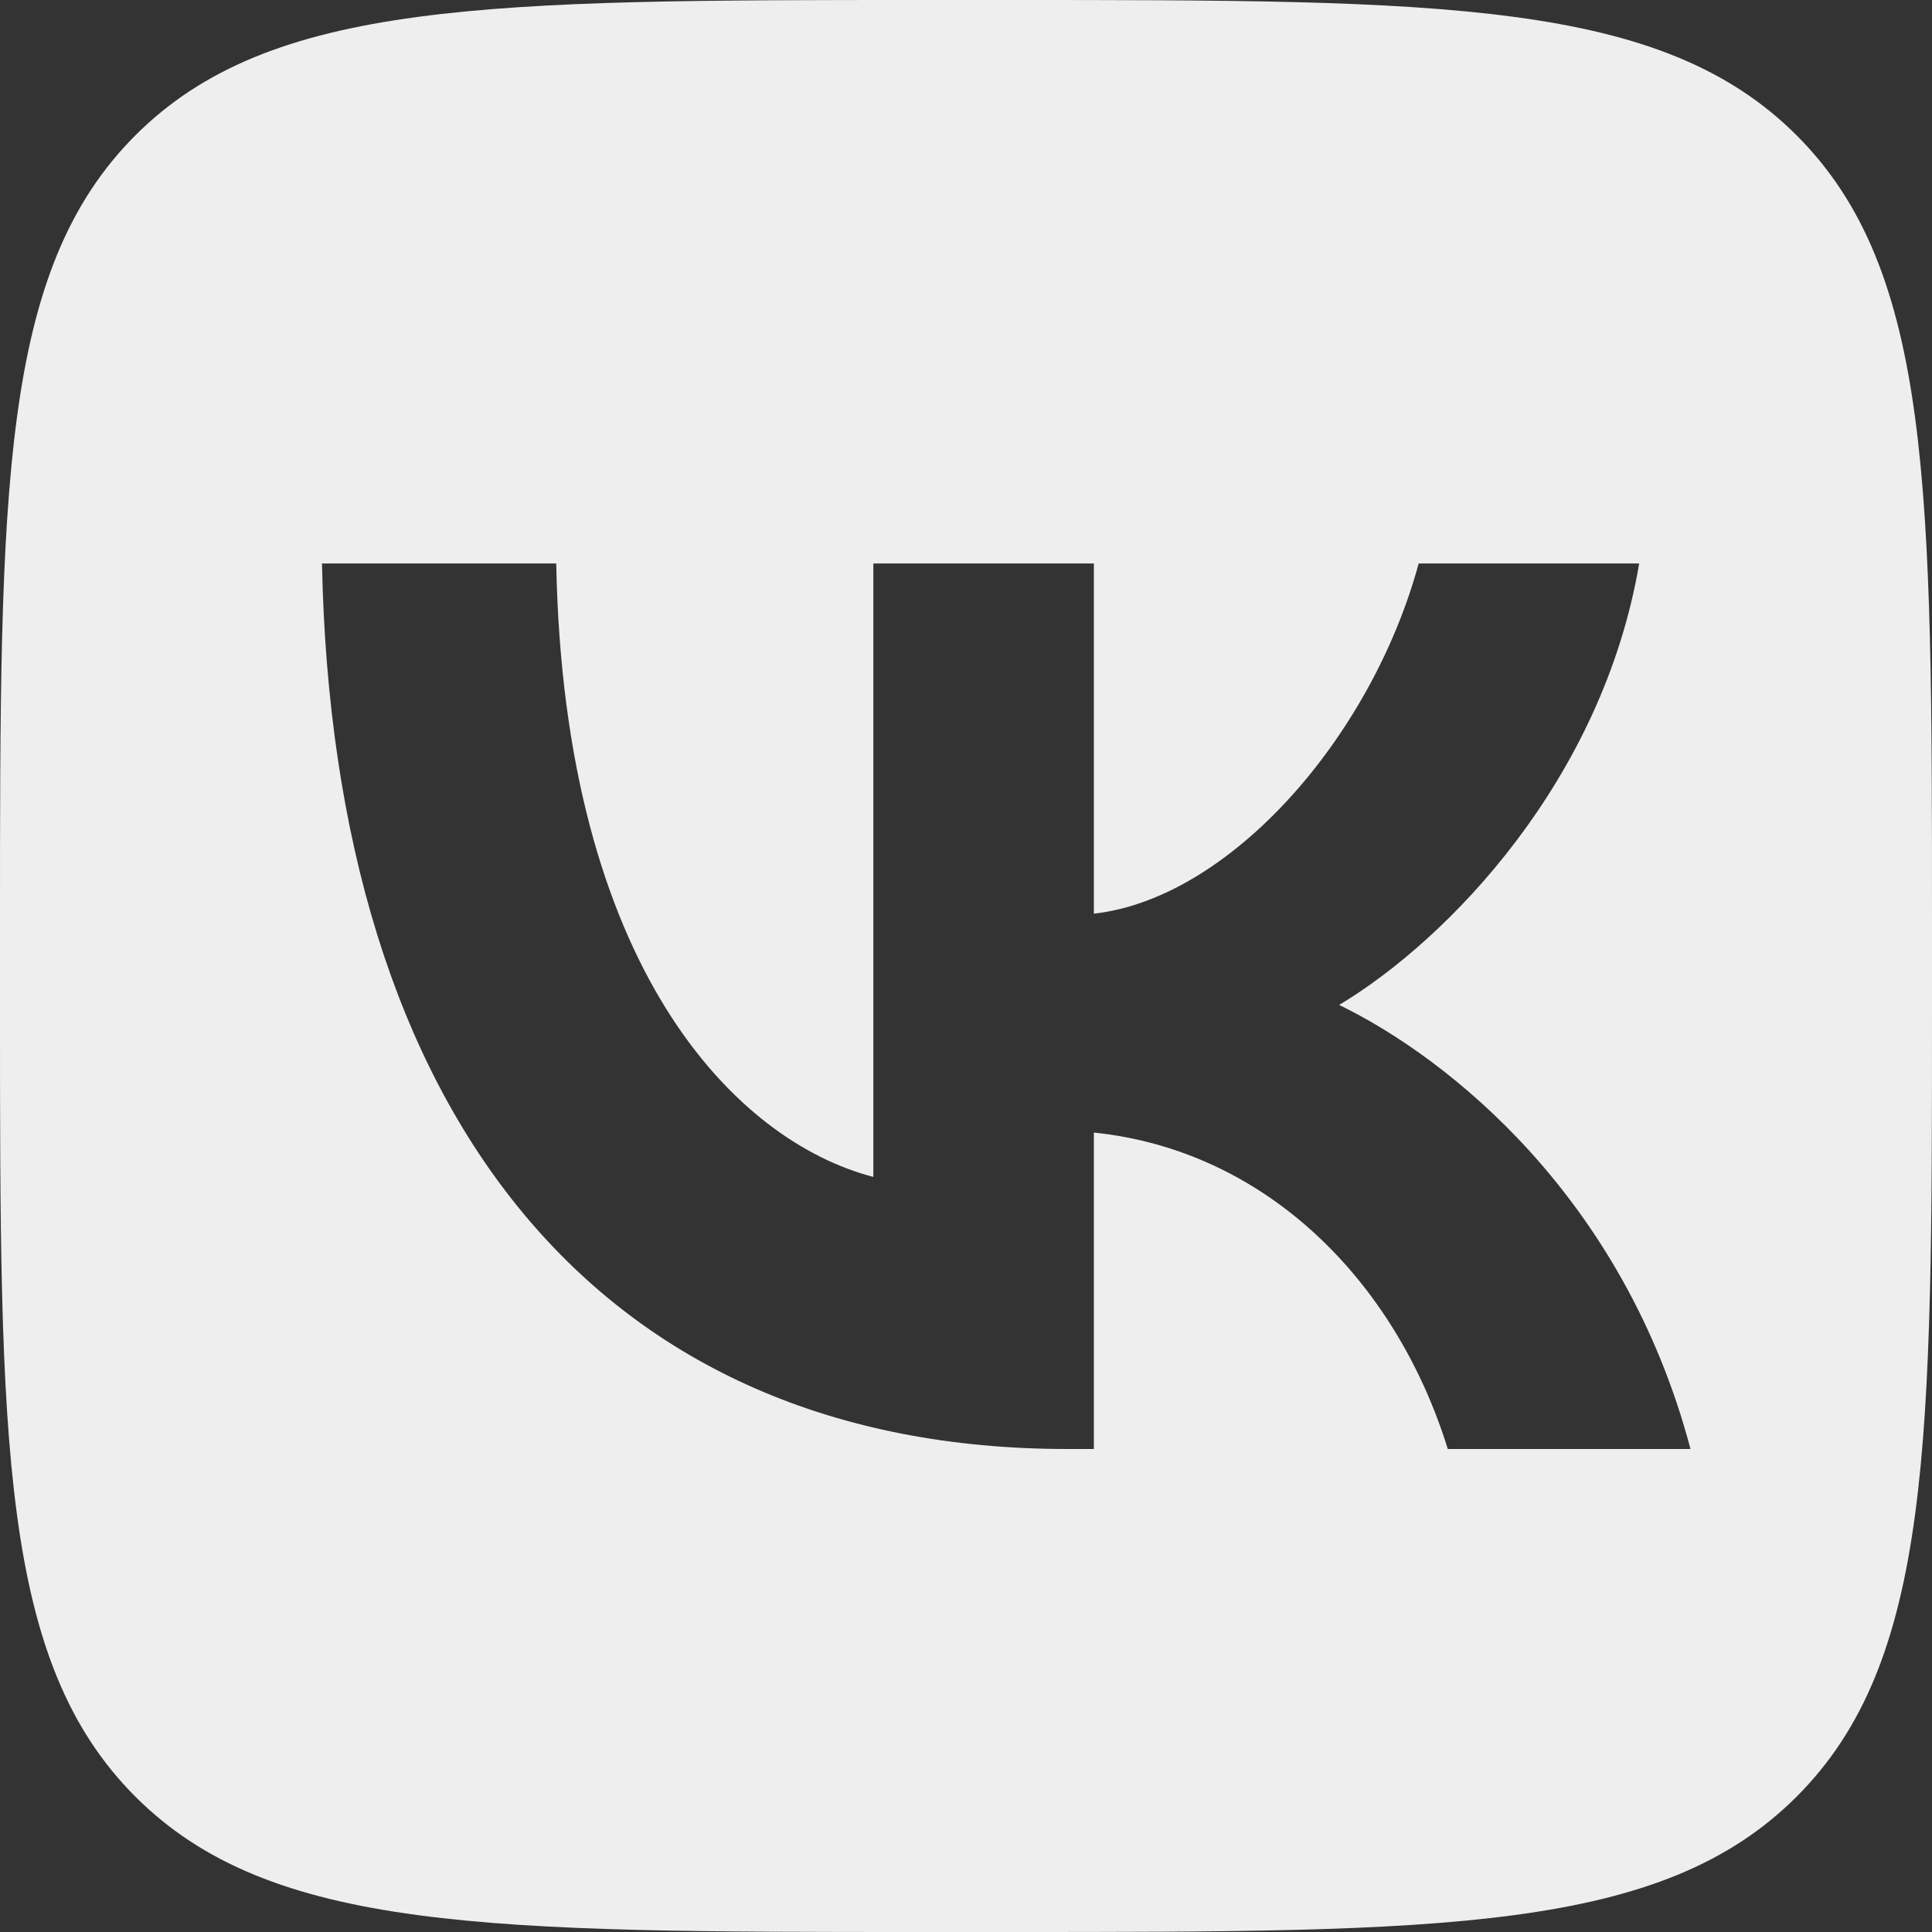 <svg width="32" height="32" viewBox="0 0 32 32" fill="none" xmlns="http://www.w3.org/2000/svg">
<rect x="0" y="0" width="32" height="32" fill="#333333" stroke="none"/>
<g clip-path="url(#clip0_2001_2301)">
<path d="M16.664 0C23.897 1.01253e-10 27.514 -0 29.758 2.242C32.001 4.486 32 8.103 32 15.336V16.664C32 23.897 32.001 27.514 29.758 29.758C27.514 32.001 23.897 32 16.664 32H15.336C8.103 32 4.486 32.001 2.242 29.758C-0 27.514 1.01254e-10 23.897 0 16.664V15.336C1.01805e-10 8.103 -0 4.486 2.242 2.242C4.486 -0 8.103 1.01806e-10 15.336 0H16.664ZM5.333 9.333C5.517 18.494 9.934 24 17.679 24H18.118V18.759C20.964 19.052 23.116 21.211 23.98 24H28C26.896 19.831 23.993 17.525 22.181 16.645C23.993 15.558 26.542 12.915 27.15 9.333H23.498C22.705 12.24 20.355 14.883 18.118 15.133V9.333H14.465V19.493C12.2 18.906 9.34 16.057 9.213 9.333H5.333Z" fill="#EEEEEE"/>
</g>
<defs>
<clipPath id="clip0_2001_2301">
<rect width="32" height="32" fill="white"/>
</clipPath>
</defs>
</svg>
